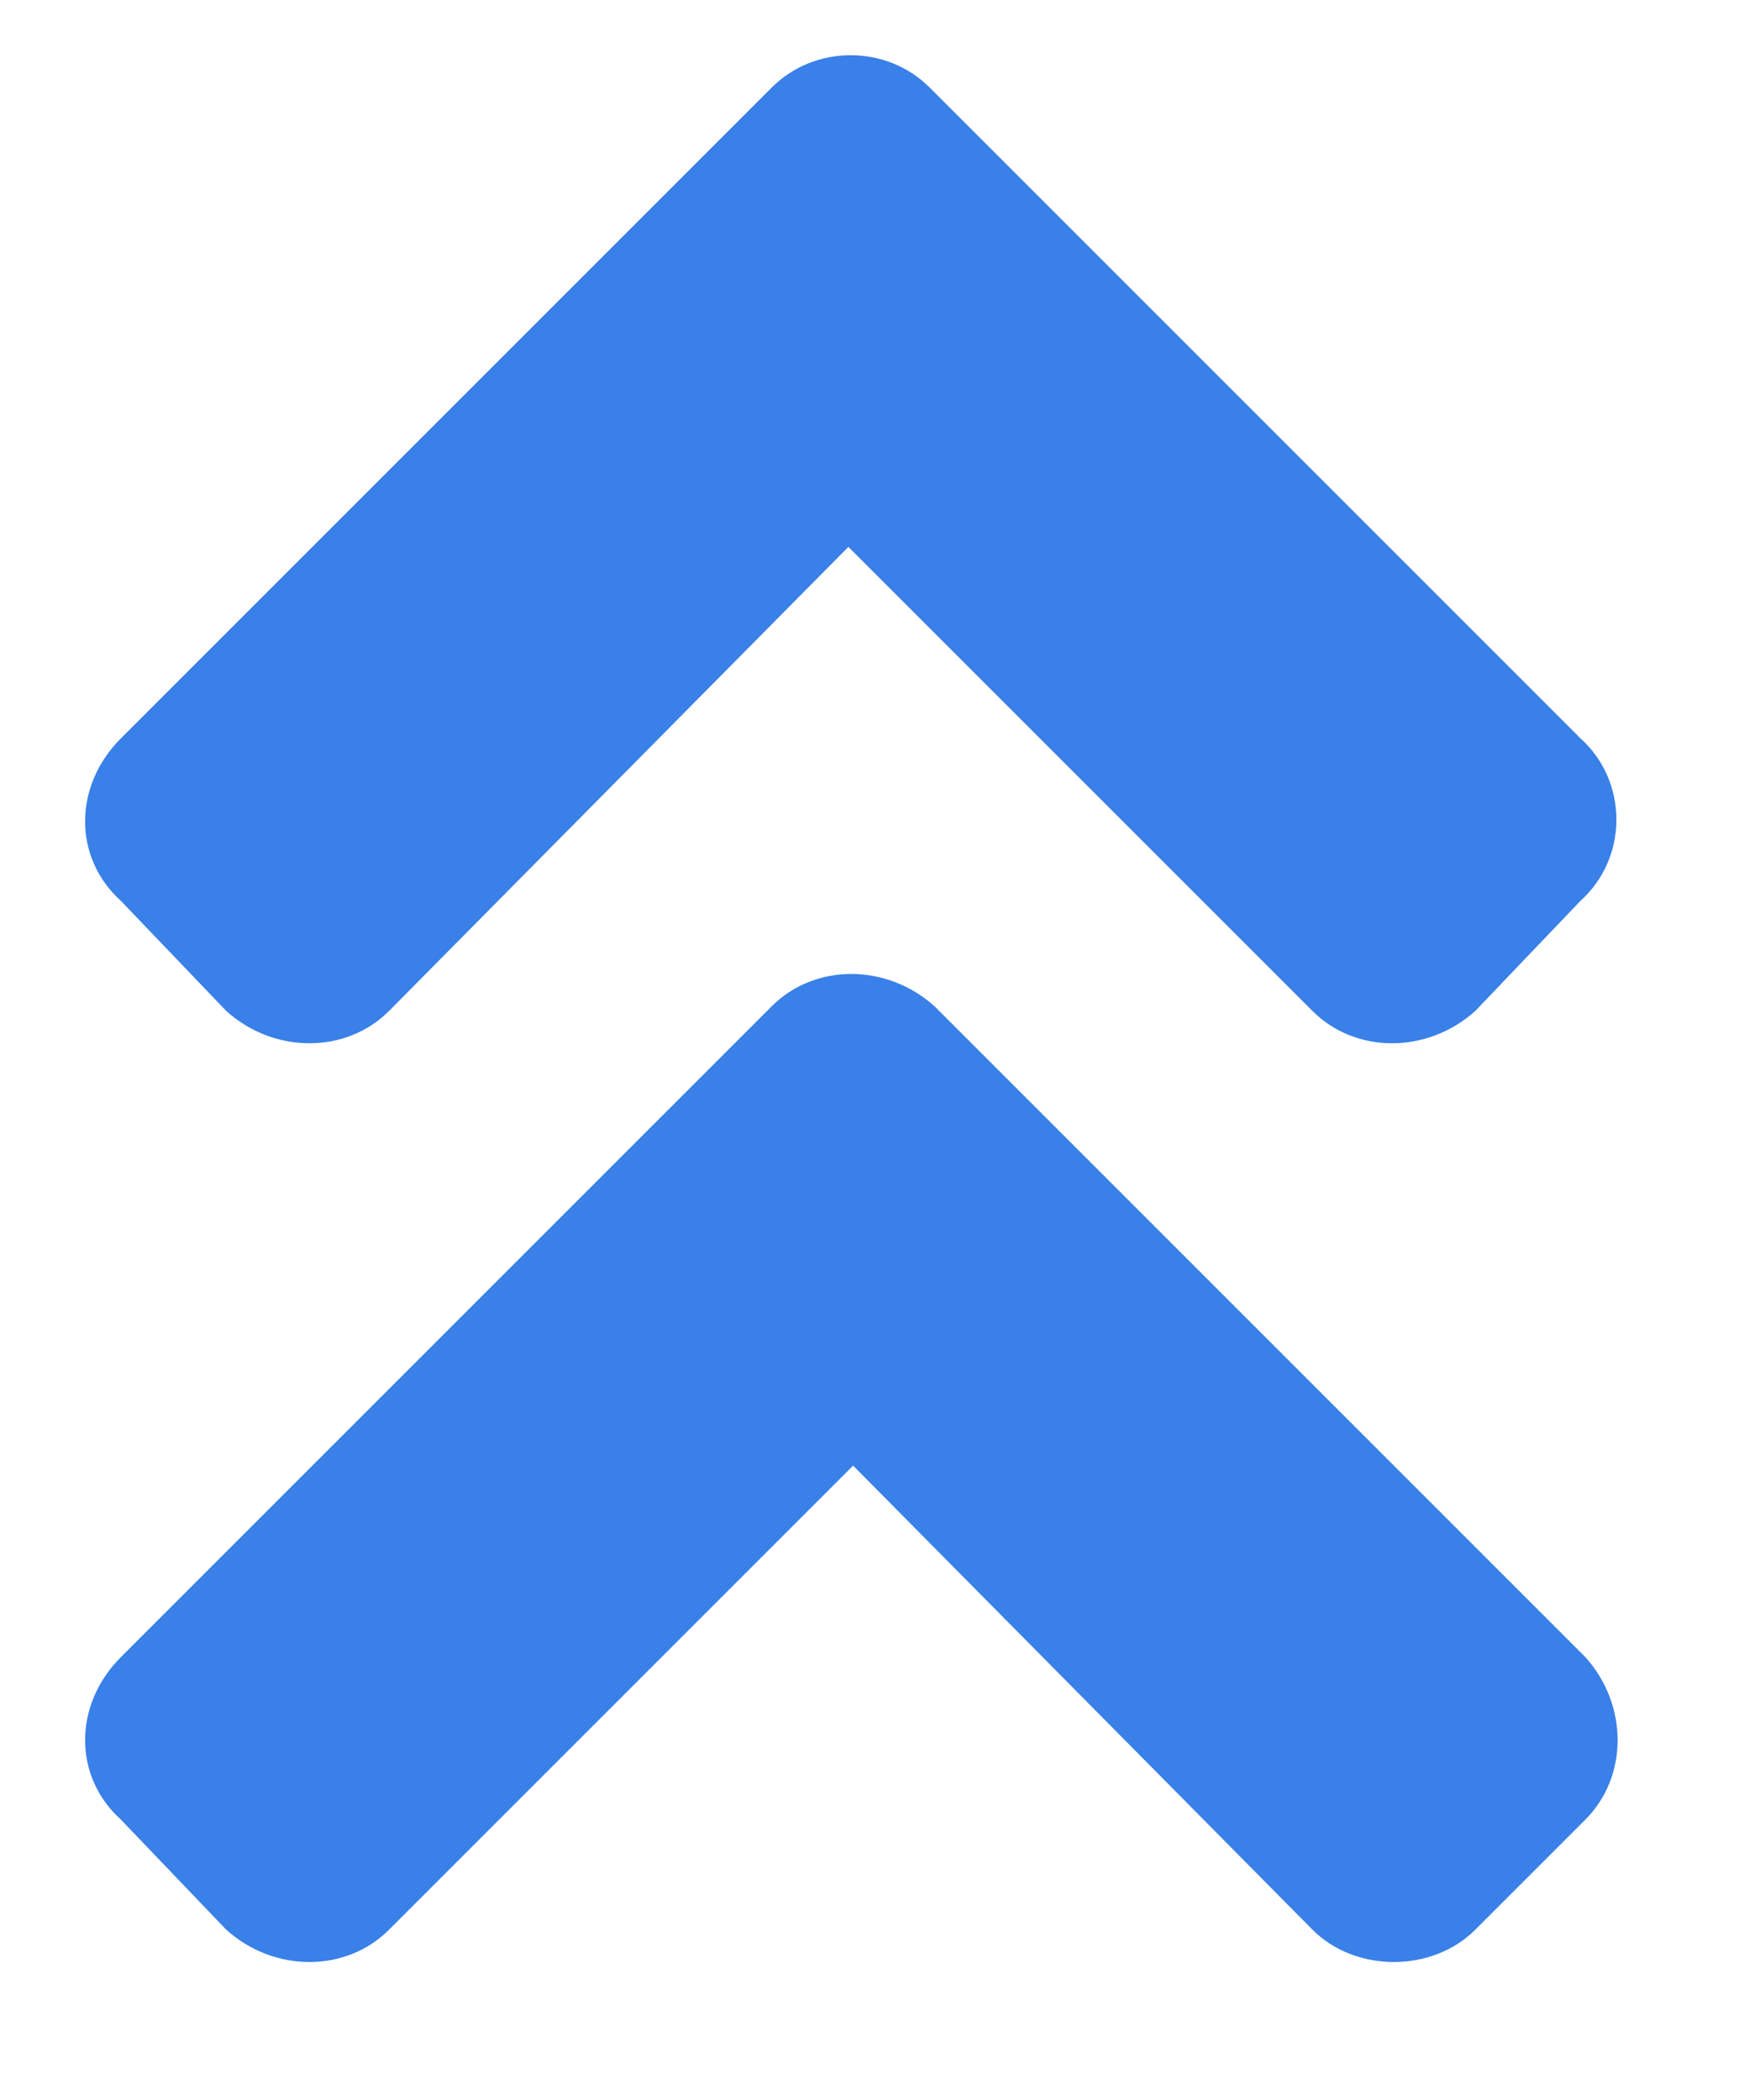 <svg width="10" height="12" viewBox="0 0 10 12" fill="none" xmlns="http://www.w3.org/2000/svg">
<path d="M5.34 5.75C5.066 5.504 4.656 5.504 4.41 5.75L0.691 9.469C0.418 9.742 0.418 10.152 0.691 10.398L1.293 11.027C1.566 11.273 1.977 11.273 2.223 11.027L4.875 8.375L7.5 11.027C7.746 11.273 8.184 11.273 8.43 11.027L9.059 10.398C9.305 10.152 9.305 9.742 9.059 9.469L5.34 5.75ZM4.41 0.5L0.691 4.219C0.418 4.492 0.418 4.902 0.691 5.148L1.293 5.777C1.566 6.023 1.977 6.023 2.223 5.777L4.848 3.125L7.5 5.777C7.746 6.023 8.156 6.023 8.43 5.777L9.031 5.148C9.305 4.902 9.305 4.465 9.031 4.219L5.312 0.5C5.066 0.254 4.656 0.254 4.41 0.5Z" fill="#3980E8"/>
</svg>
